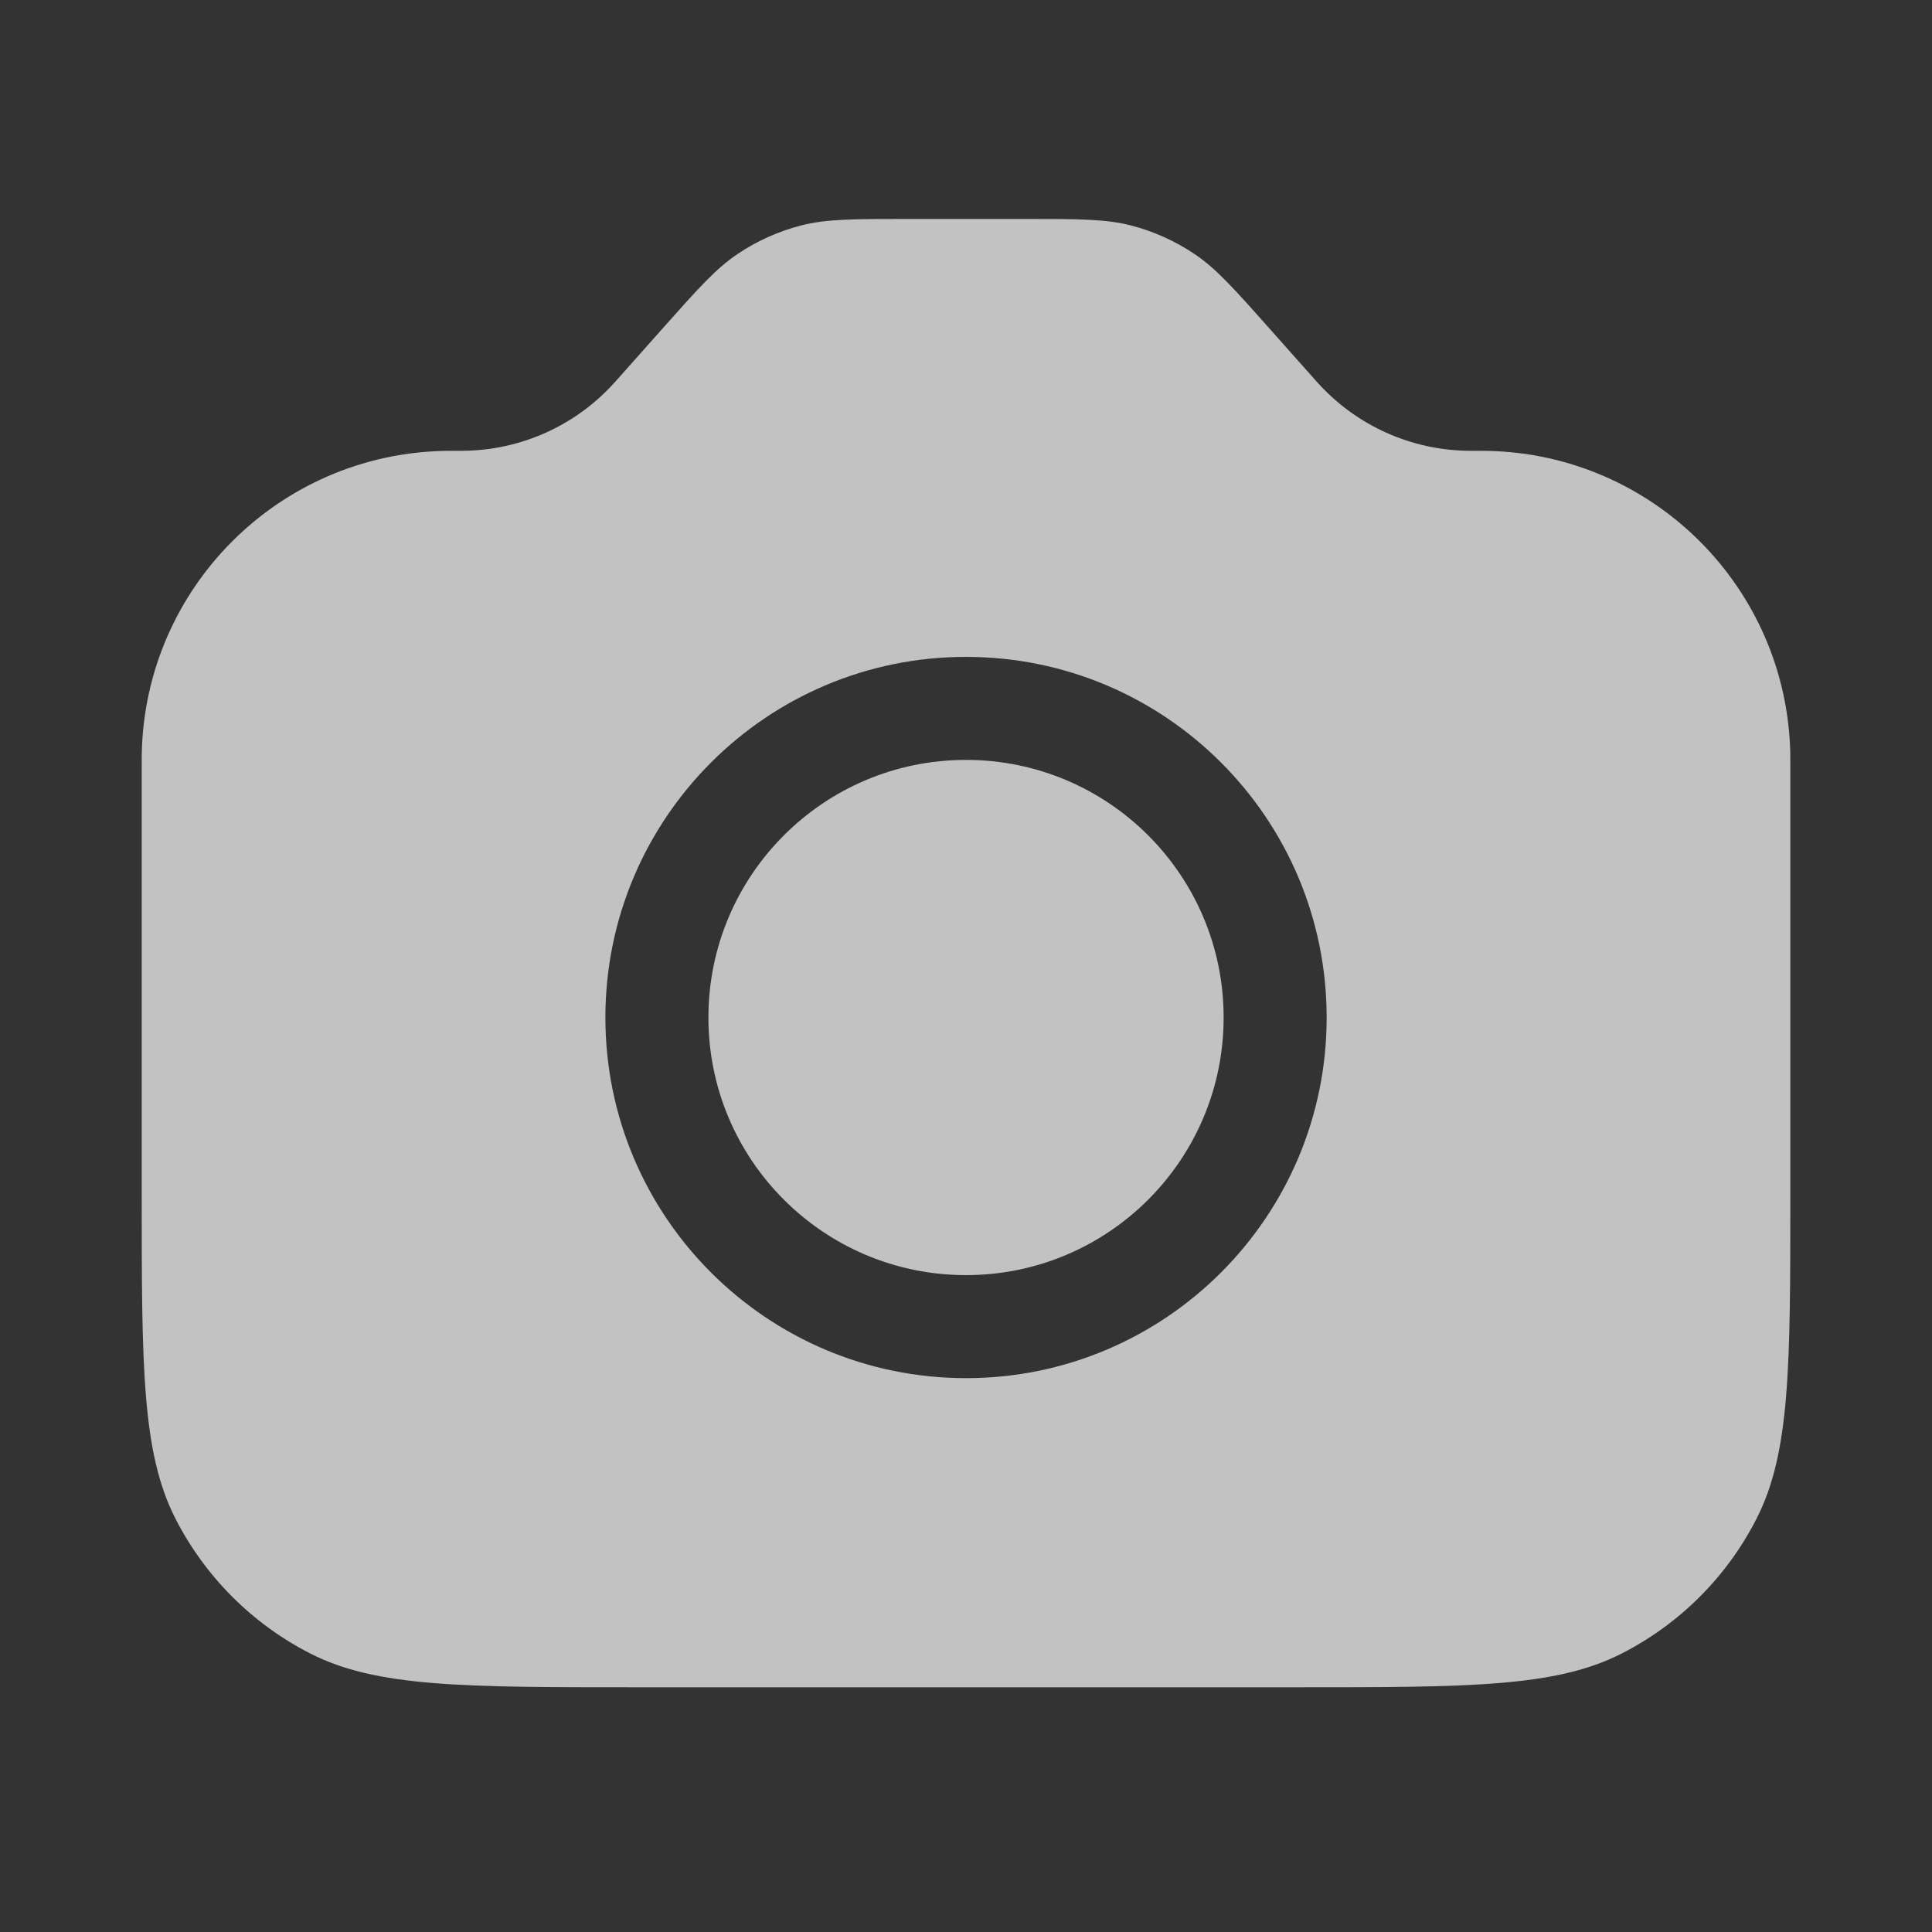 <svg width="40" height="40" viewBox="0 0 40 40" fill="none" xmlns="http://www.w3.org/2000/svg">
<rect x="0" y="0" width="40" height="40" fill="#333333" stroke="none"/>
<g opacity="0.7" clip-path="url(#clip0_13286_7586)">
<path fill-rule="evenodd" clip-rule="evenodd" d="M12.773 7.864L13.697 6.825L13.697 6.825C14.447 5.981 14.822 5.559 15.273 5.257C15.672 4.989 16.115 4.79 16.581 4.669C17.106 4.533 17.671 4.533 18.799 4.533H21.201C22.33 4.533 22.894 4.533 23.42 4.669C23.886 4.79 24.328 4.989 24.728 5.257C25.179 5.559 25.554 5.981 26.304 6.825L26.304 6.825L27.227 7.864C27.26 7.901 27.276 7.919 27.292 7.936C28.09 8.814 29.217 9.32 30.402 9.333C30.426 9.333 30.451 9.333 30.5 9.333C30.655 9.333 30.733 9.333 30.798 9.335C34.23 9.405 36.995 12.17 37.066 15.602C37.067 15.668 37.067 15.745 37.067 15.901V24.693C37.067 28.278 37.067 30.07 36.369 31.439C35.756 32.643 34.777 33.622 33.572 34.236C32.203 34.933 30.411 34.933 26.827 34.933H13.174C9.589 34.933 7.797 34.933 6.428 34.236C5.224 33.622 4.245 32.643 3.631 31.439C2.934 30.07 2.934 28.278 2.934 24.693V15.901C2.934 15.745 2.934 15.668 2.935 15.602C3.005 12.17 5.771 9.405 9.202 9.335C9.268 9.333 9.346 9.333 9.501 9.333C9.55 9.333 9.574 9.333 9.598 9.333C10.784 9.32 11.911 8.814 12.708 7.936C12.724 7.919 12.74 7.901 12.773 7.864L12.773 7.864L12.773 7.864ZM14.667 21.067C14.667 18.121 17.055 15.733 20 15.733C22.946 15.733 25.334 18.121 25.334 21.067C25.334 24.012 22.946 26.4 20 26.4C17.055 26.4 14.667 24.012 14.667 21.067ZM20 13.6C15.877 13.6 12.534 16.943 12.534 21.067C12.534 25.19 15.877 28.533 20 28.533C24.124 28.533 27.467 25.19 27.467 21.067C27.467 16.943 24.124 13.6 20 13.6Z" fill="white"/>
</g>
<defs>
<clipPath id="clip0_13286_7586">
<rect width="38.4" height="38.4" fill="white" transform="translate(0.8 0.8)"/>
</clipPath>
</defs>
</svg>

